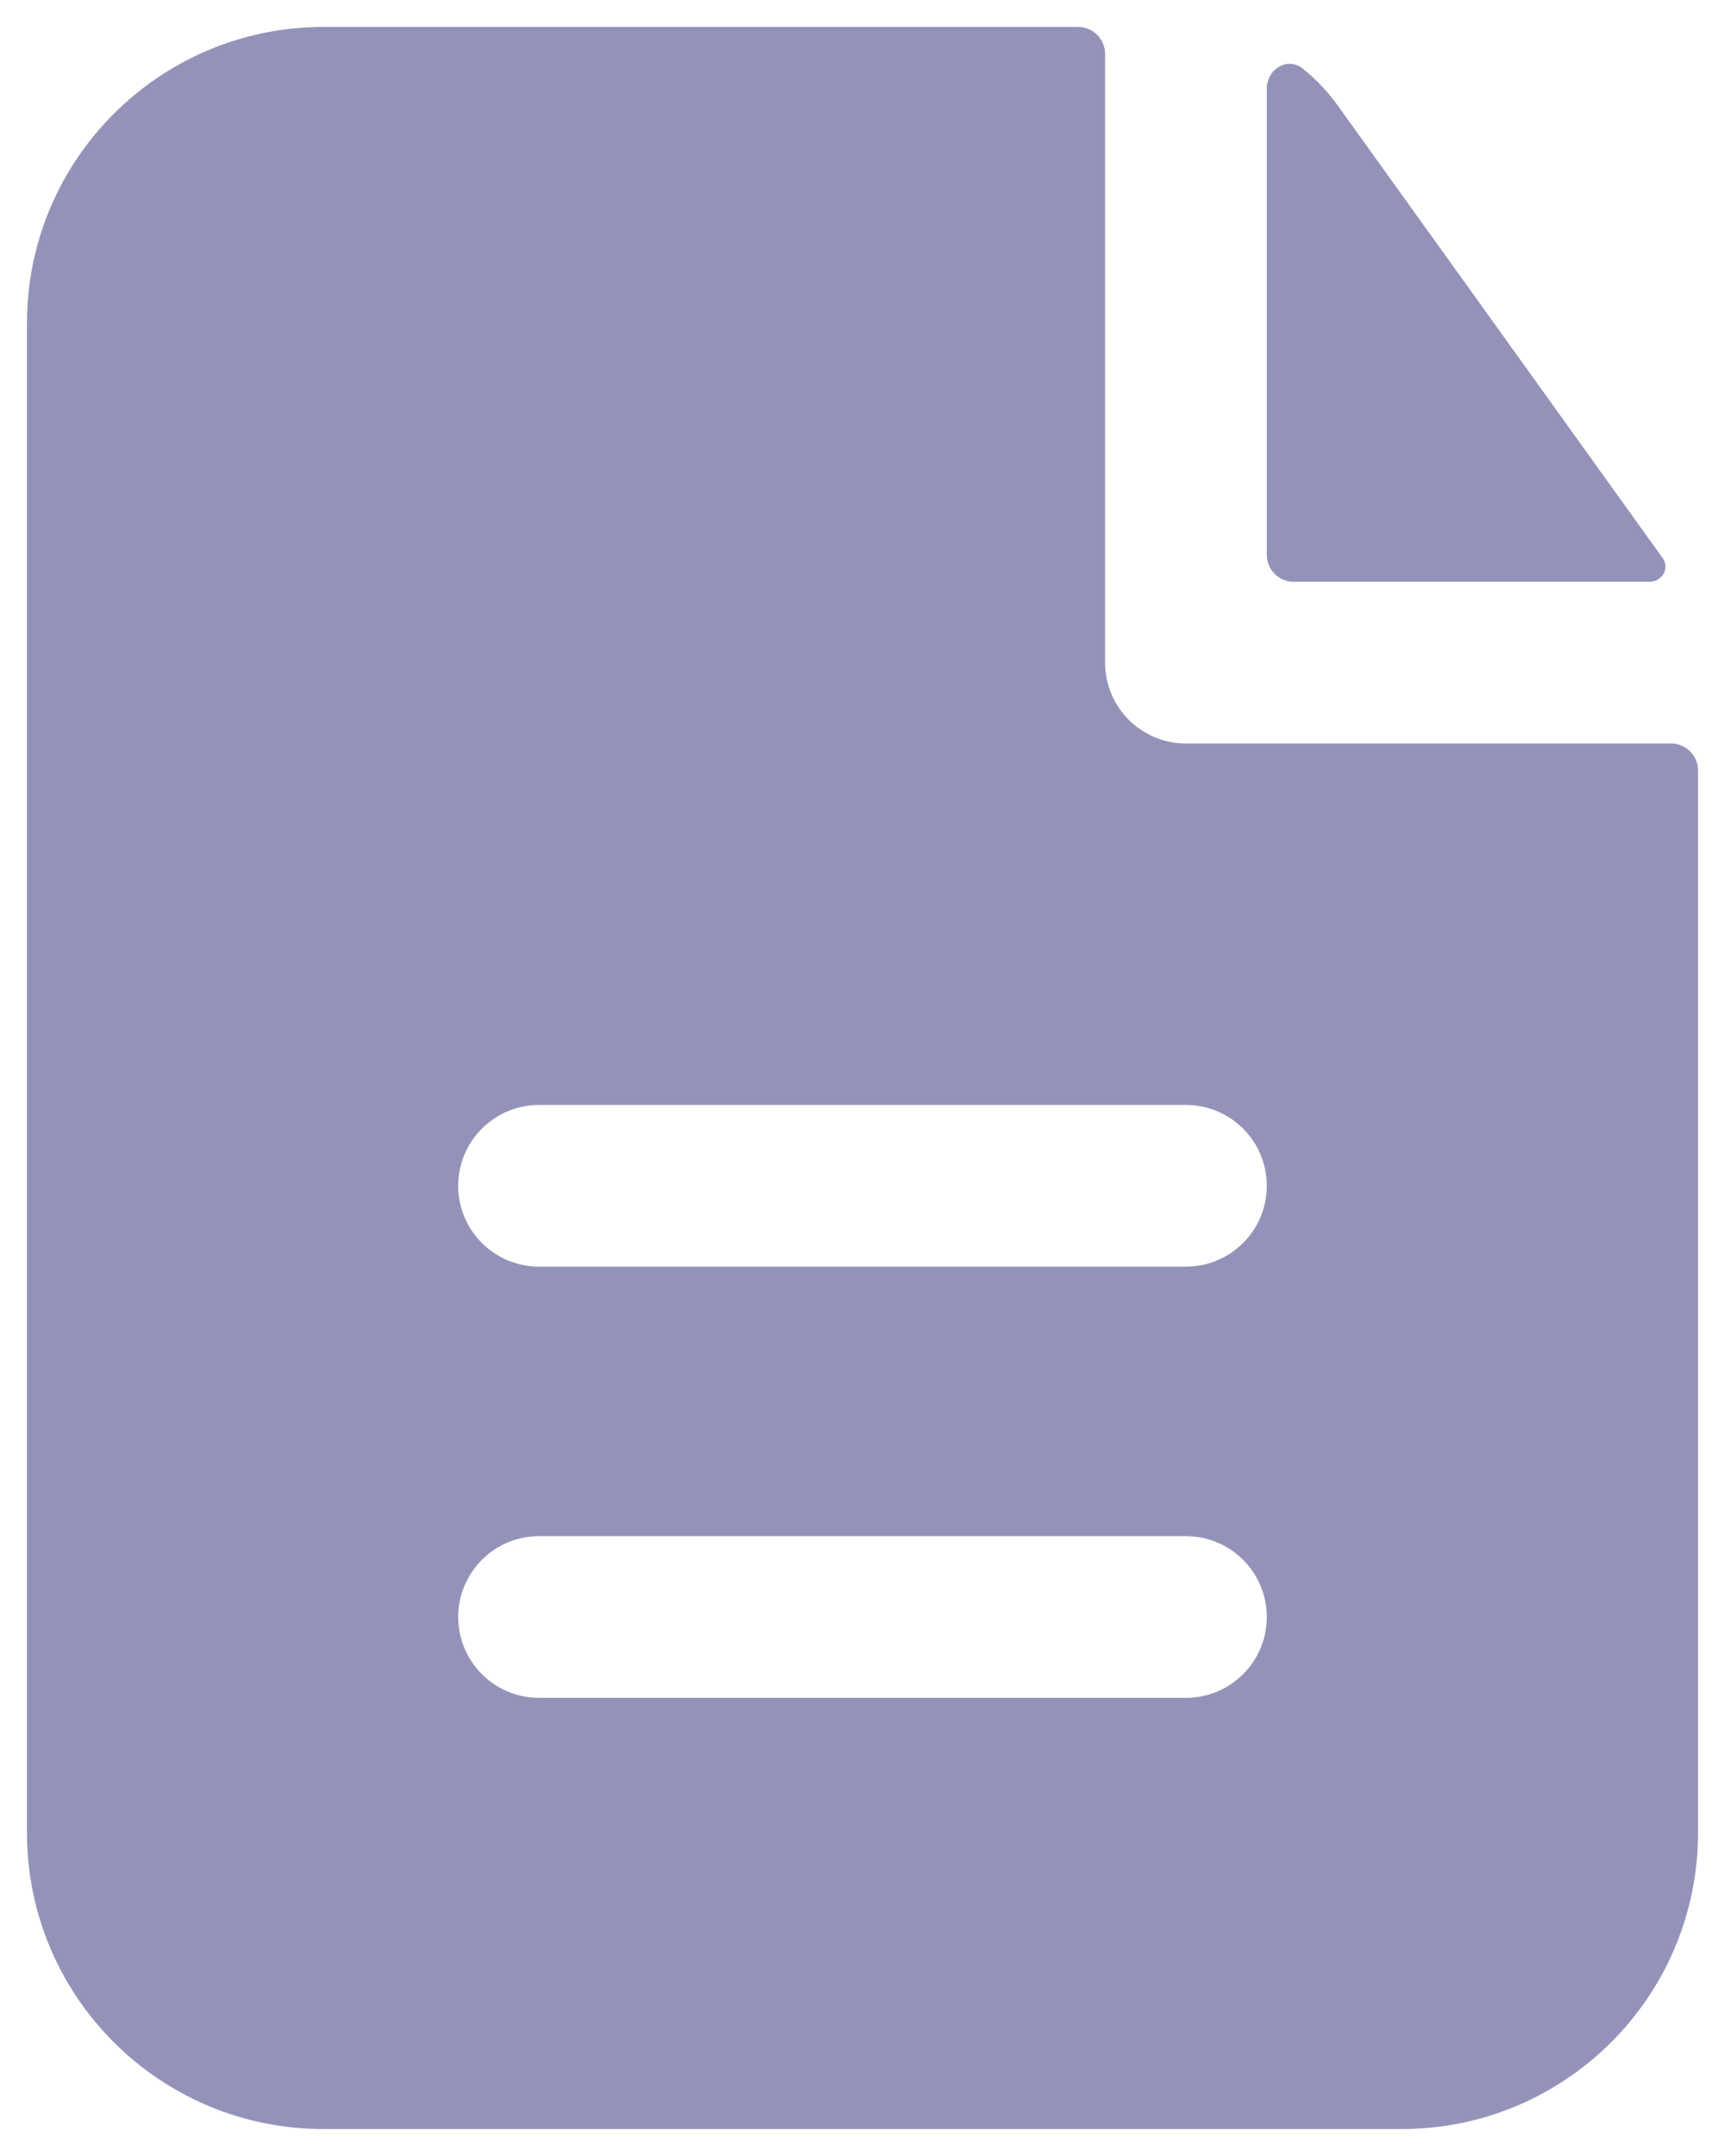 <svg width="16" height="20" viewBox="0 0 16 20" fill="none" xmlns="http://www.w3.org/2000/svg">
<path fill-rule="evenodd" clip-rule="evenodd" d="M10.25 0.5C10.25 0.362 10.138 0.25 10 0.25H3C1.481 0.25 0.25 1.481 0.25 3V17C0.25 18.519 1.481 19.75 3 19.75H13C14.519 19.75 15.75 18.519 15.75 17V7.147C15.75 7.009 15.638 6.897 15.5 6.897H11C10.586 6.897 10.25 6.561 10.25 6.147V0.5ZM11 10.25C11.414 10.25 11.75 10.586 11.75 11C11.75 11.414 11.414 11.75 11 11.75H5C4.586 11.75 4.25 11.414 4.25 11C4.25 10.586 4.586 10.25 5 10.25H11ZM11 14.25C11.414 14.25 11.75 14.586 11.75 15C11.75 15.414 11.414 15.75 11 15.75H5C4.586 15.75 4.25 15.414 4.25 15C4.25 14.586 4.586 14.25 5 14.25H11Z" fill="#9393BA"/>
<path d="M11.75 0.824C11.75 0.64 11.943 0.522 12.086 0.638C12.207 0.736 12.316 0.85 12.409 0.98L15.422 5.177C15.49 5.273 15.416 5.397 15.298 5.397H12C11.862 5.397 11.75 5.285 11.75 5.147V0.824Z" fill="#9393BA"/>
</svg>
